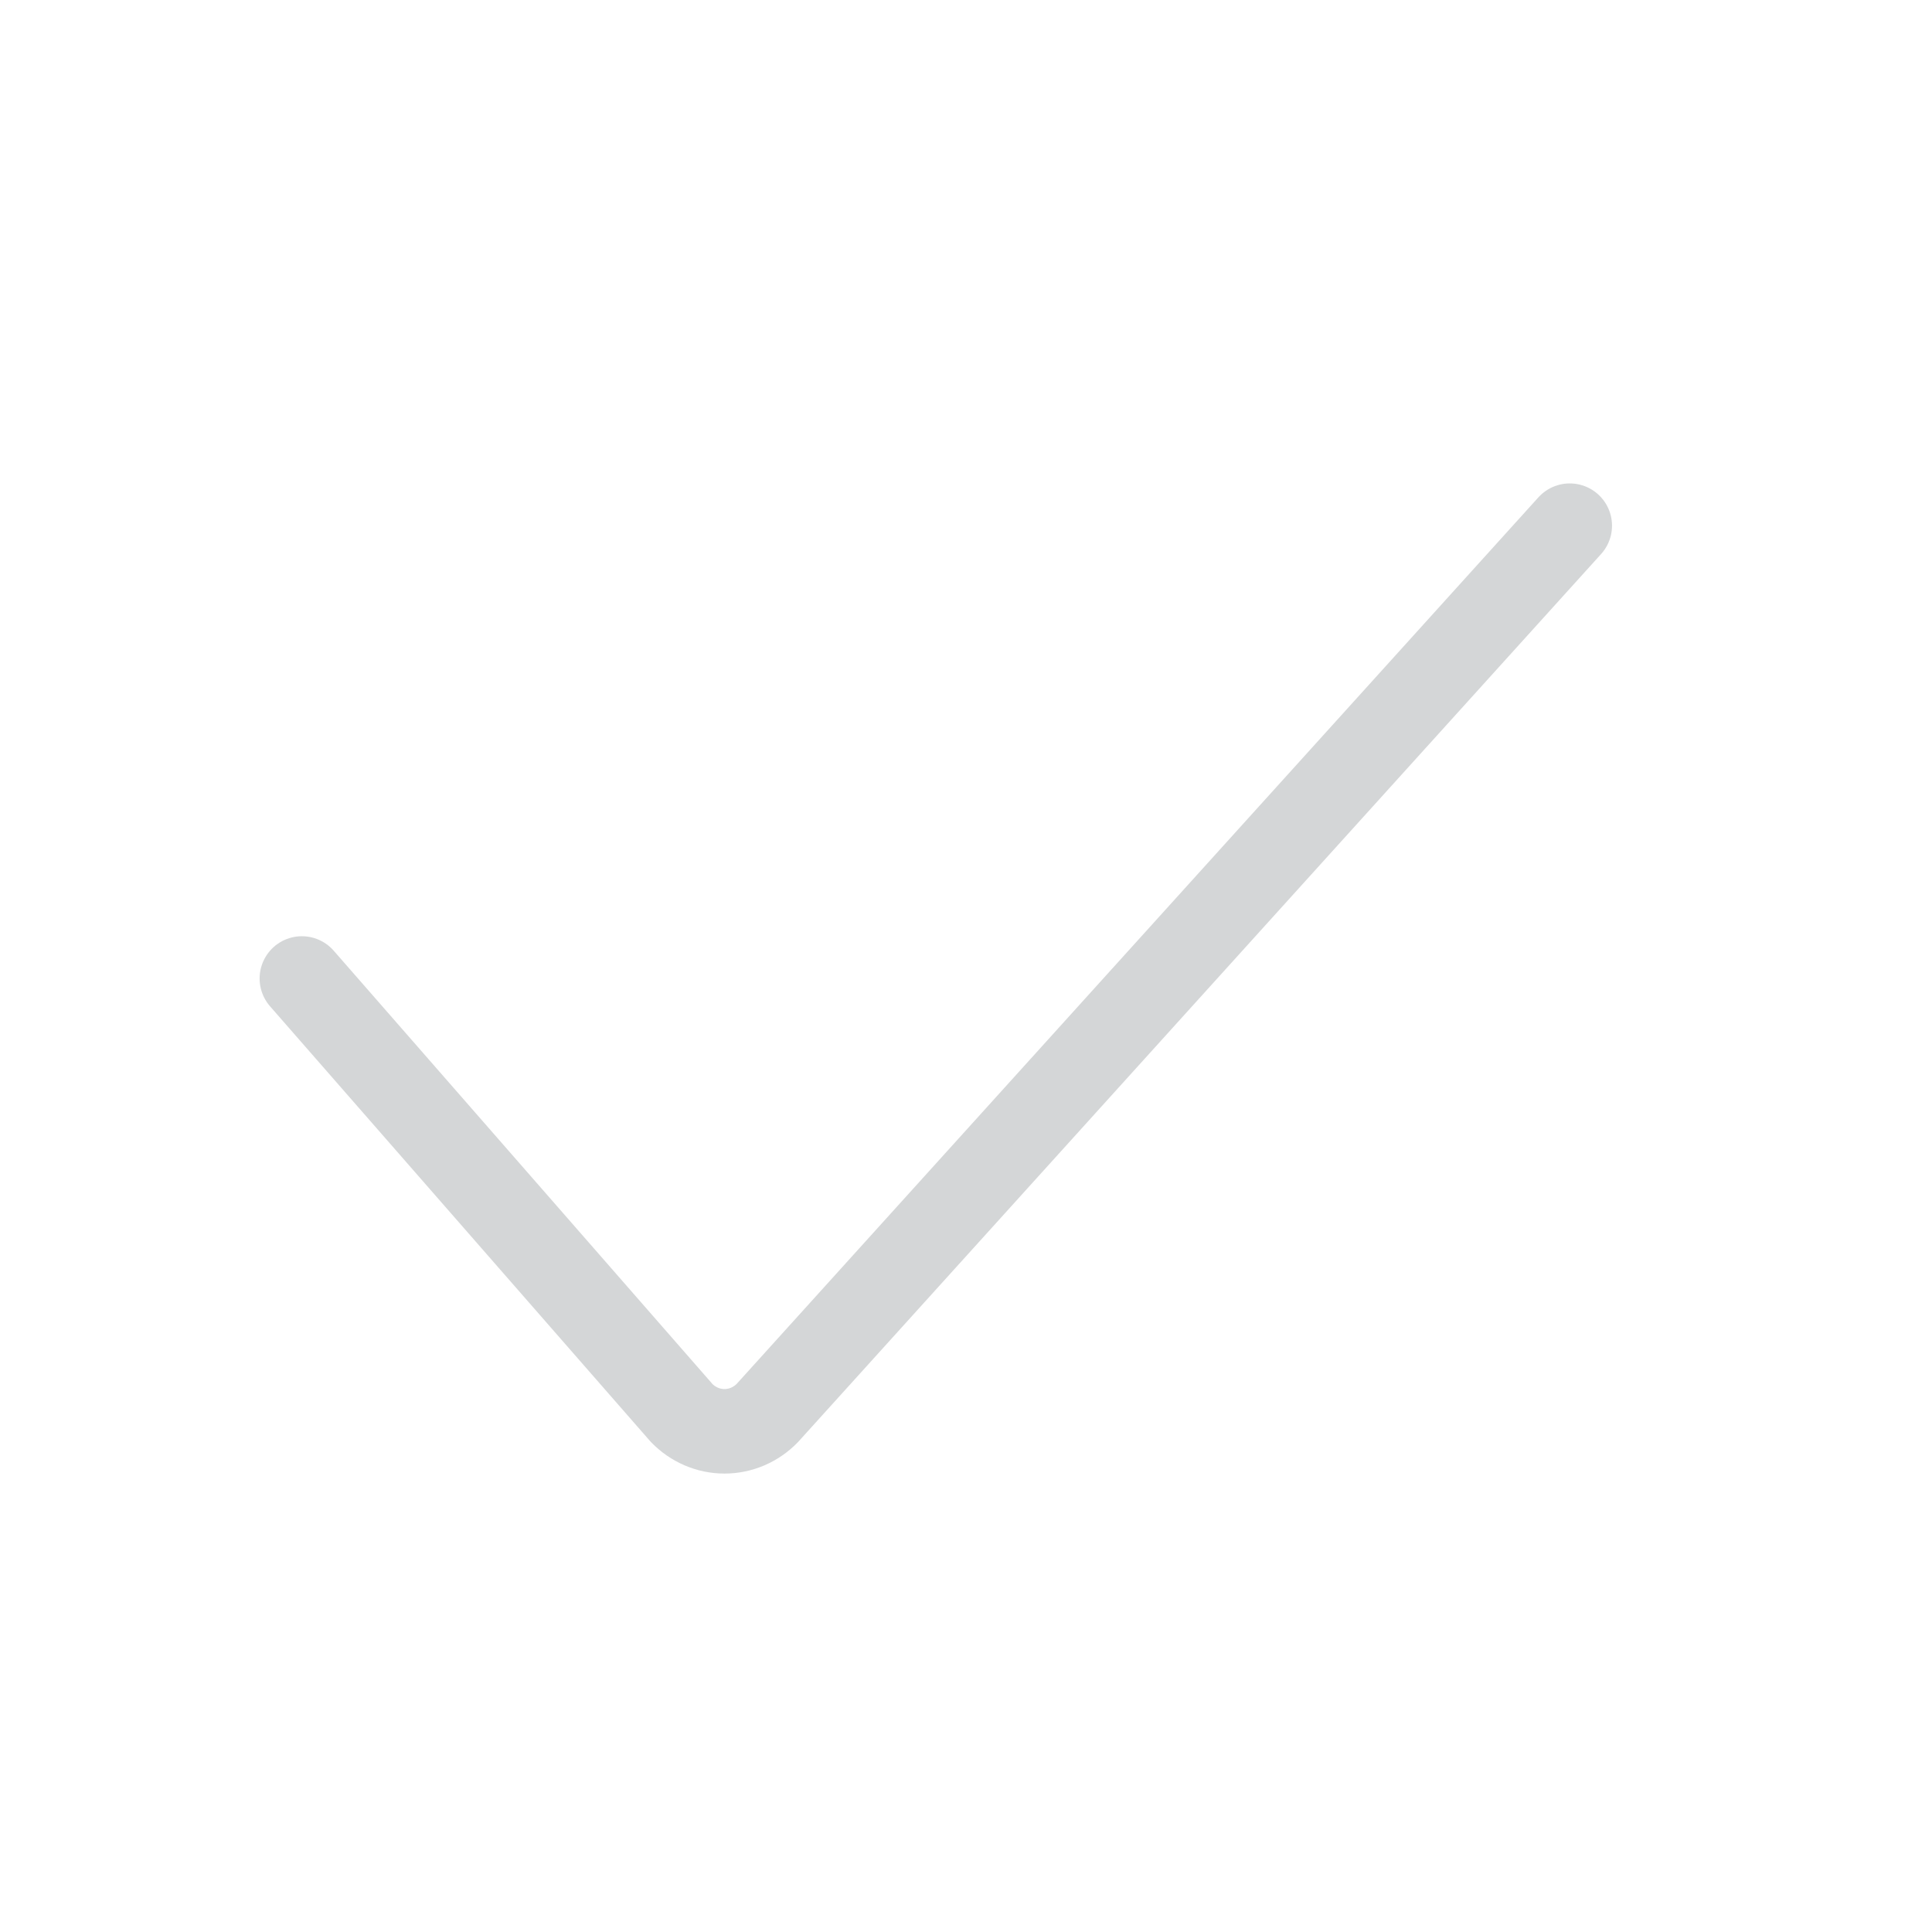 <svg xmlns="http://www.w3.org/2000/svg" width="32" height="32" viewBox="0 0 32 32">
    <g fill="none" fill-rule="evenodd">
        <g>
            <g>
                <g>
                    <g>
                        <path fill="#D8D8D8" fill-opacity="0" d="M0 0H32V32H0z" transform="translate(-1531, -703) translate(1313, 696) translate(218, 6) translate(0, 0.707)"/>
                        <path stroke="#2A3239" stroke-linecap="round" stroke-linejoin="round" stroke-width="1.4" d="M5 16.5l6.29 7.196c.188.194.443.304.71.304.267 0 .522-.11.71-.304L26 9" opacity=".2" transform="translate(-1531, -703) translate(1313, 696) translate(218, 6) translate(0, 0.707)"/>
                    </g>
                </g>
            </g>
        </g>
    </g>
</svg>
